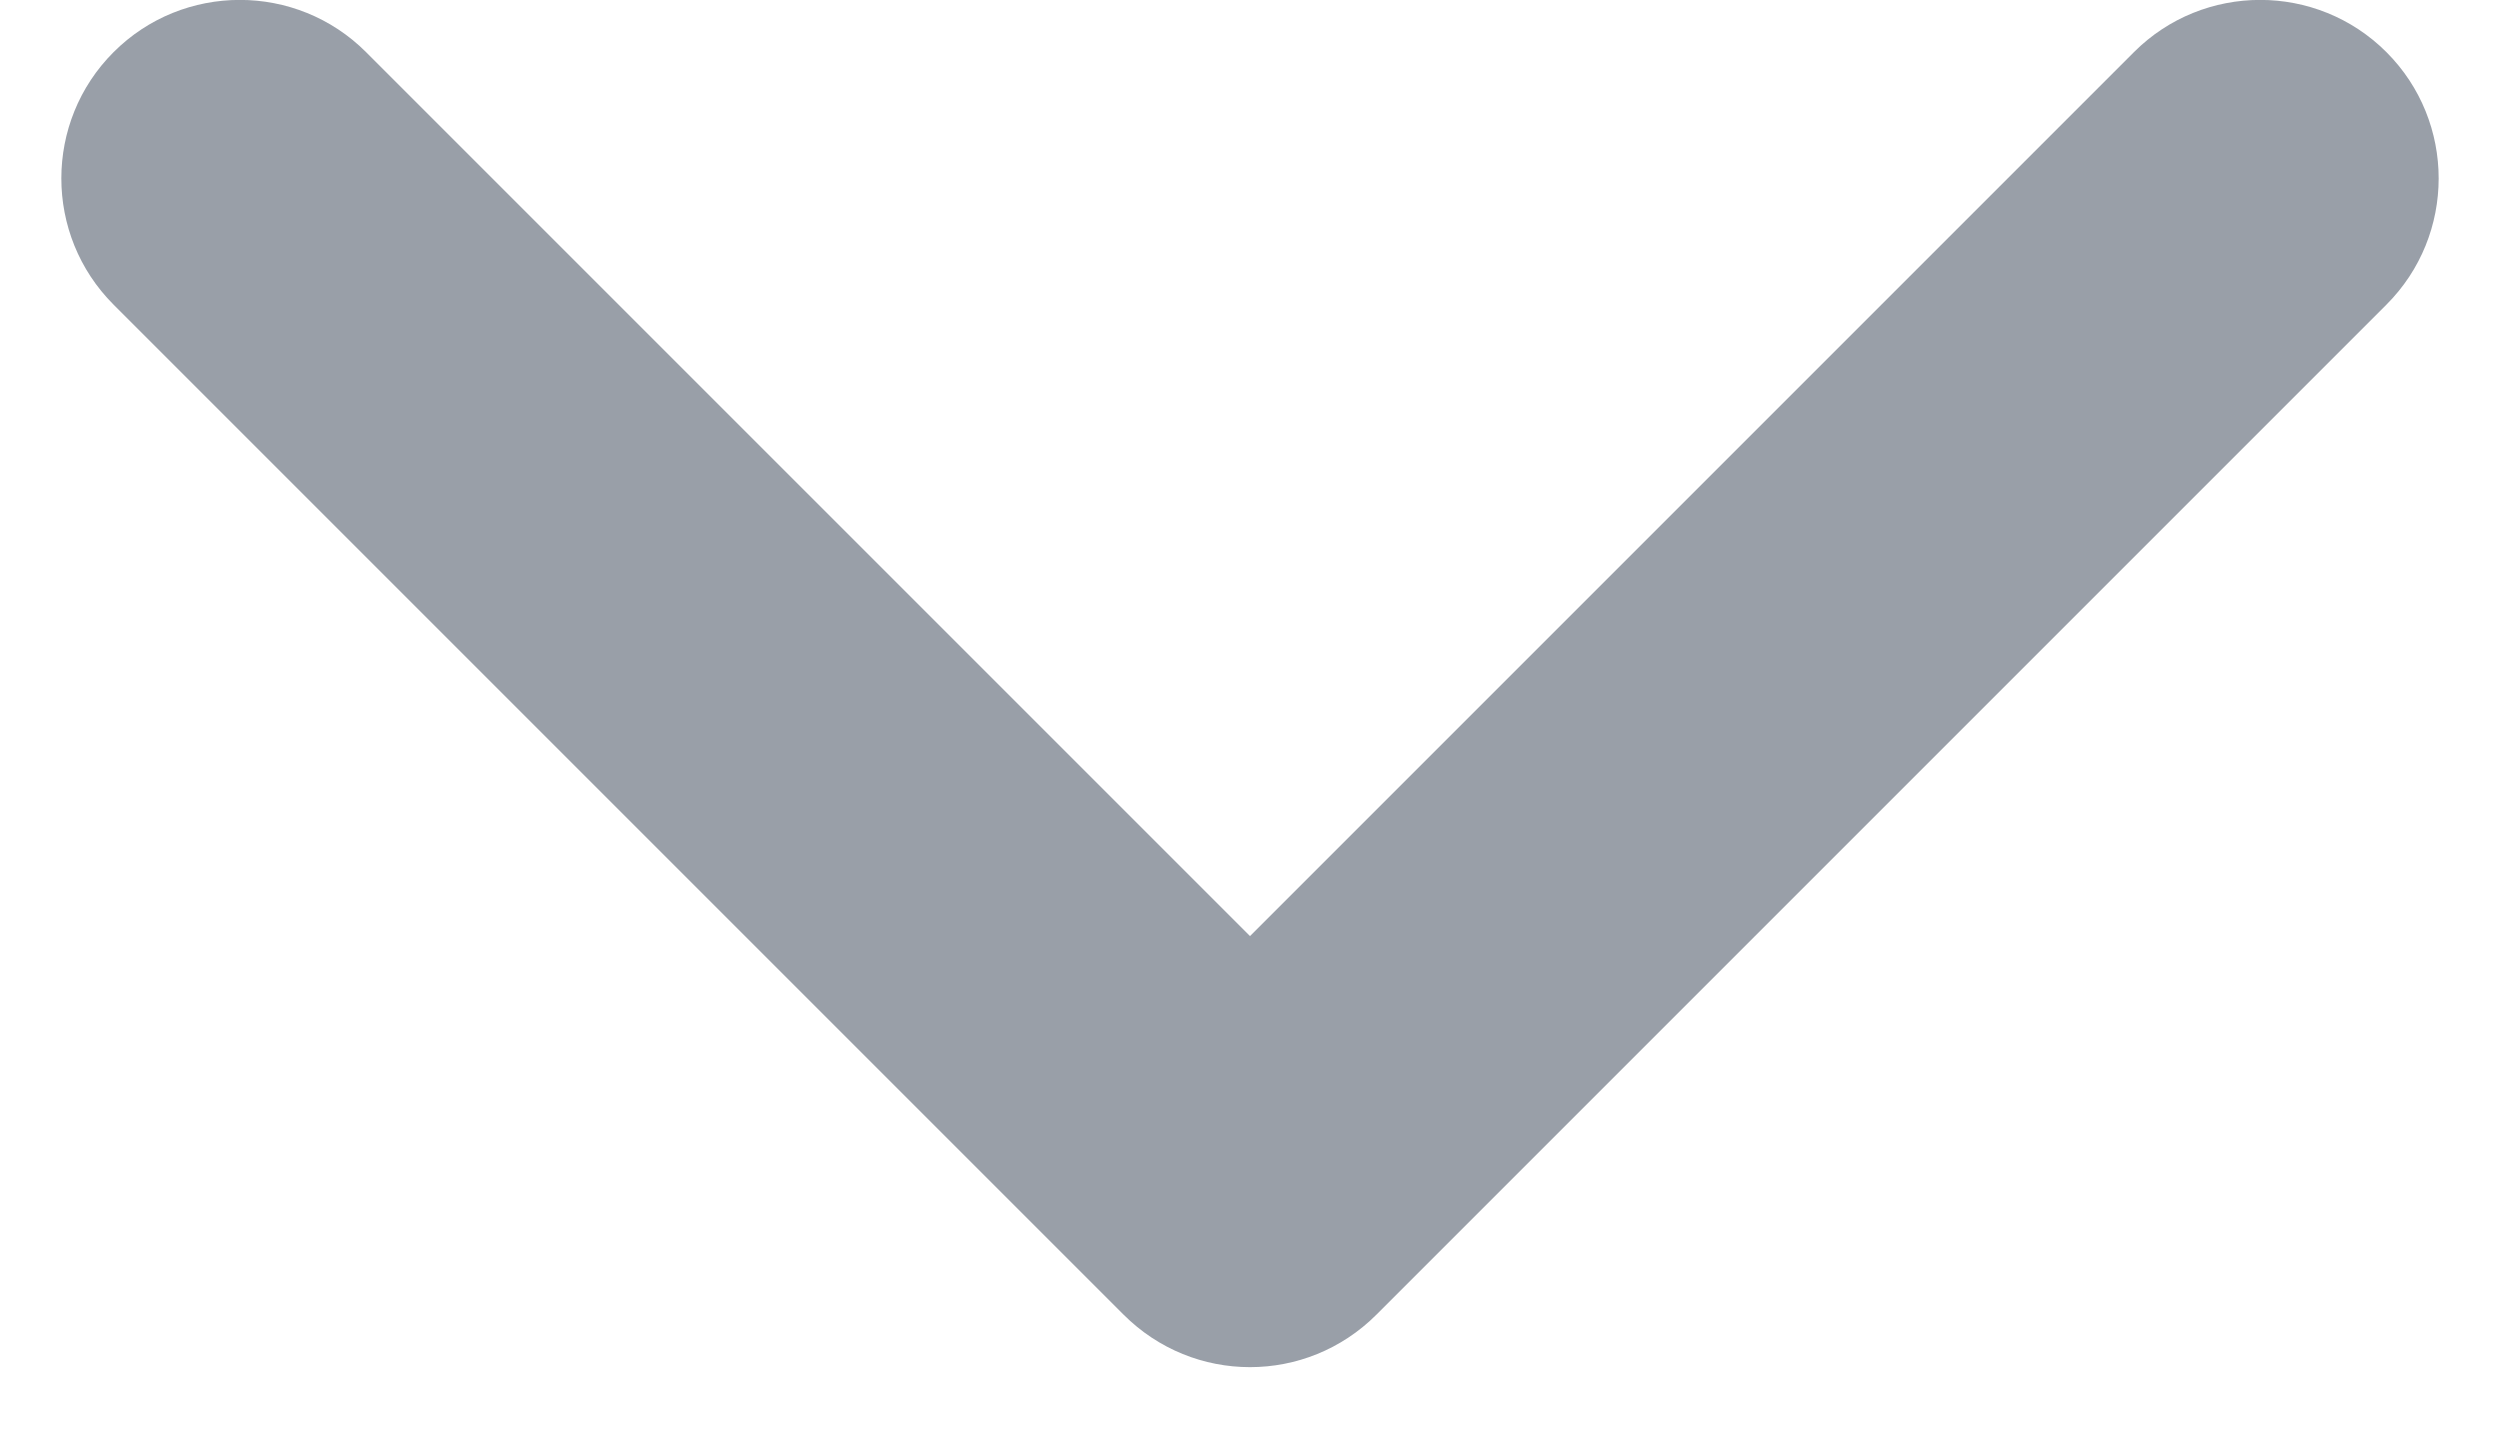 <svg width="7" height="4" viewBox="0 0 7 4" fill="none" xmlns="http://www.w3.org/2000/svg">
<path opacity="0.5" fill-rule="evenodd" clip-rule="evenodd" d="M0.318 0.146C0.123 0.341 0.123 0.658 0.318 0.853L3.146 3.681C3.342 3.877 3.658 3.877 3.854 3.681L6.682 0.853C6.877 0.658 6.877 0.341 6.682 0.146C6.487 -0.049 6.17 -0.049 5.975 0.146L3.5 2.621L1.025 0.146C0.83 -0.049 0.513 -0.049 0.318 0.146Z" fill="#354052"/>
</svg>
